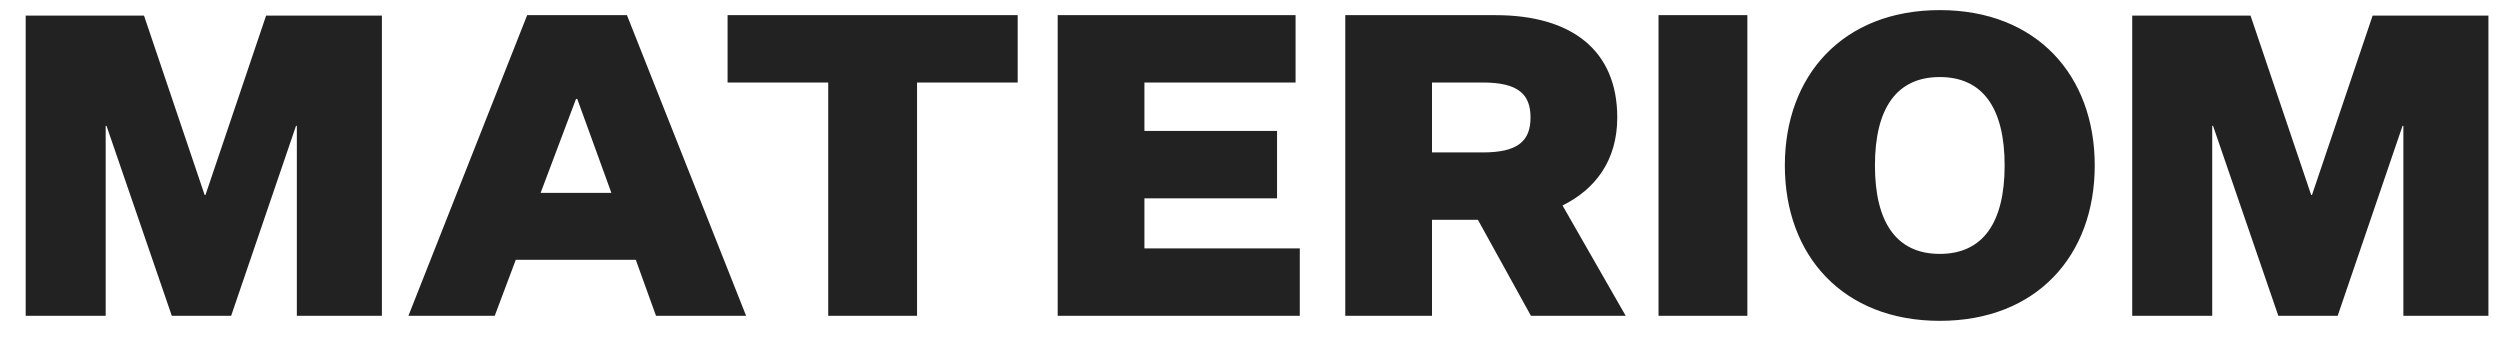 <svg width="95" height="13" xmlns="http://www.w3.org/2000/svg"><path d="M8.784 12H6.528l-2.48-7.216h-.032V12H.976V.592h4.496l2.304 6.816h.032L10.112.592h4.4V12H11.28V4.784h-.032L8.784 12zm16.144 0-.768-2.128H19.6L18.8 12h-3.28L20.032.576h3.792L28.352 12h-3.424zm-3.04-8.24-1.344 3.568h2.688L21.936 3.76h-.048zM31.472 12V3.136h-3.824V.576h11.024v2.56h-3.824V12h-3.376zm17.92 0h-9.2V.576h9.04v2.56h-5.744v1.84h5.04v2.56h-5.04V9.44h5.904V12zm5.024 0H51.12V.576h5.712c2.88 0 4.624 1.328 4.624 3.888 0 1.648-.848 2.736-2.08 3.344l2.4 4.192h-3.6L56.16 8.352h-1.744V12zm0-6.208h1.936c1.344 0 1.808-.448 1.808-1.328 0-.88-.464-1.328-1.808-1.328h-1.936v2.656zM63.024 12V.576H66.4V12h-3.376zM79.6 6.288c0 3.424-2.208 5.904-5.888 5.904-3.68 0-5.888-2.48-5.888-5.904S70.032.384 73.712.384c3.68 0 5.888 2.48 5.888 5.904zm-3.424 0c0-2.16-.816-3.36-2.464-3.36-1.648 0-2.464 1.2-2.464 3.36s.816 3.36 2.464 3.36c1.648 0 2.464-1.2 2.464-3.36zM88.832 12h-2.256l-2.48-7.216h-.032V12h-3.04V.592h4.496l2.304 6.816h.032L90.16.592h4.4V12h-3.232V4.784h-.032L88.832 12z" fill="#222" fill-rule="evenodd"/></svg>